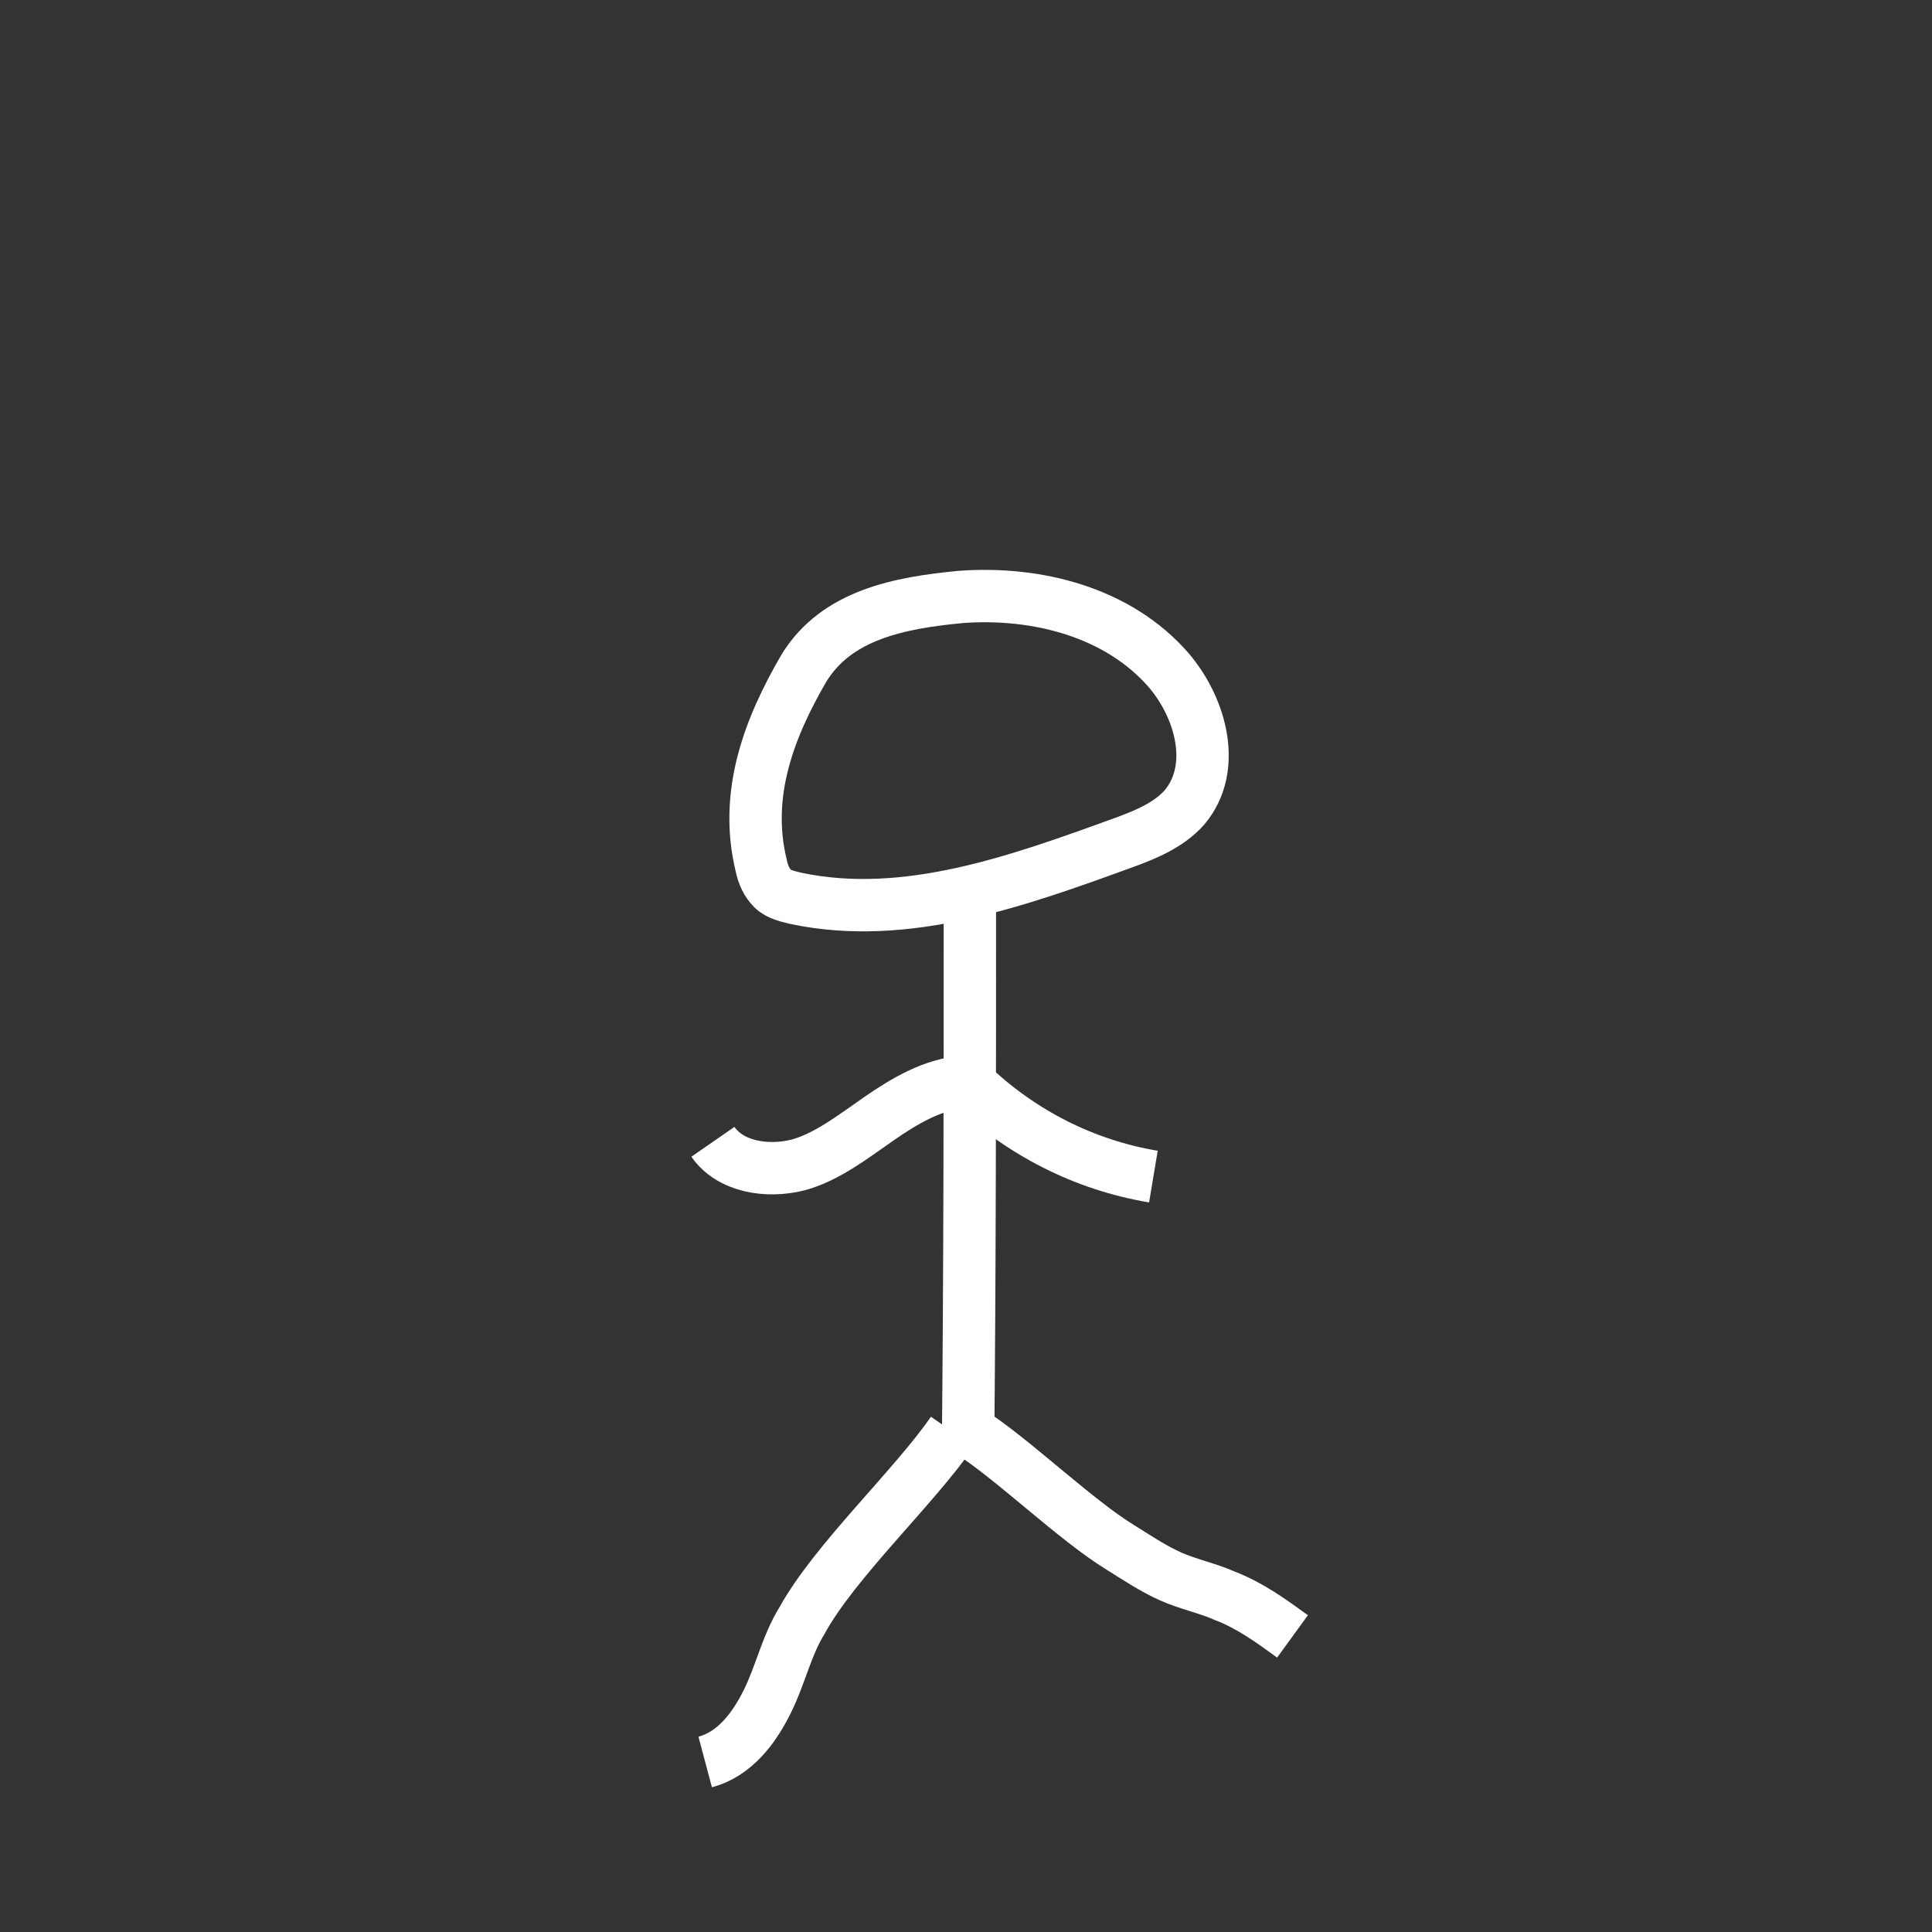 <?xml version="1.0" encoding="utf-8"?>
<!-- Generator: Adobe Illustrator 26.0.3, SVG Export Plug-In . SVG Version: 6.00 Build 0)  -->
<svg version="1.1" id="Capa_1" xmlns="http://www.w3.org/2000/svg" xmlns:xlink="http://www.w3.org/1999/xlink" x="0px" y="0px"
	 viewBox="0 0 100 100" style="enable-background:new 0 0 100 100;" xml:space="preserve">
<rect x="0" y="0" width="100" height="100" fill="#333333" stroke="none"/>
<style type="text/css">
	.st0{fill:none;stroke:#FFFFFF;stroke-width:2.711;stroke-miterlimit:10;}
</style>
<g>
	<path class="st0" d="M49.7,30.9c4-0.3,8.2,0.8,10.8,3.8c1.7,2,2.5,5.1,0.8,7.1c-0.8,0.9-2,1.4-3.1,1.8c-5.5,2-11.3,4.1-17,2.9
		c-0.4-0.1-0.9-0.2-1.2-0.5c-0.3-0.3-0.5-0.7-0.6-1.2c-0.9-3.7,0.4-7.1,2.2-10.2C43.3,31.8,46.6,31.2,49.7,30.9z"/>
	<path class="st0" d="M50.2,46.3c0,9.7,0,19.4-0.1,29.1"/>
	<path class="st0" d="M49.9,56c-1.6,0.1-3.1,1-4.4,1.9s-2.7,2-4.2,2.4c-1.6,0.4-3.5,0.1-4.4-1.2"/>
	<path class="st0" d="M50.2,56.1c2.6,2.5,5.9,4.2,9.5,4.8"/>
	<path class="st0" d="M49.3,74.1c-2,2.9-6.1,6.7-7.8,9.8c-0.8,1.3-1.1,2.8-1.8,4.2c-0.7,1.4-1.7,2.7-3.2,3.1"/>
	<path class="st0" d="M50.2,74.1c2.2,1.4,5.5,4.6,7.8,6c0.8,0.5,1.7,1.1,2.6,1.5c0.9,0.4,1.9,0.6,2.8,1c1.3,0.5,2.4,1.3,3.5,2.1"/>
</g>
</svg>
